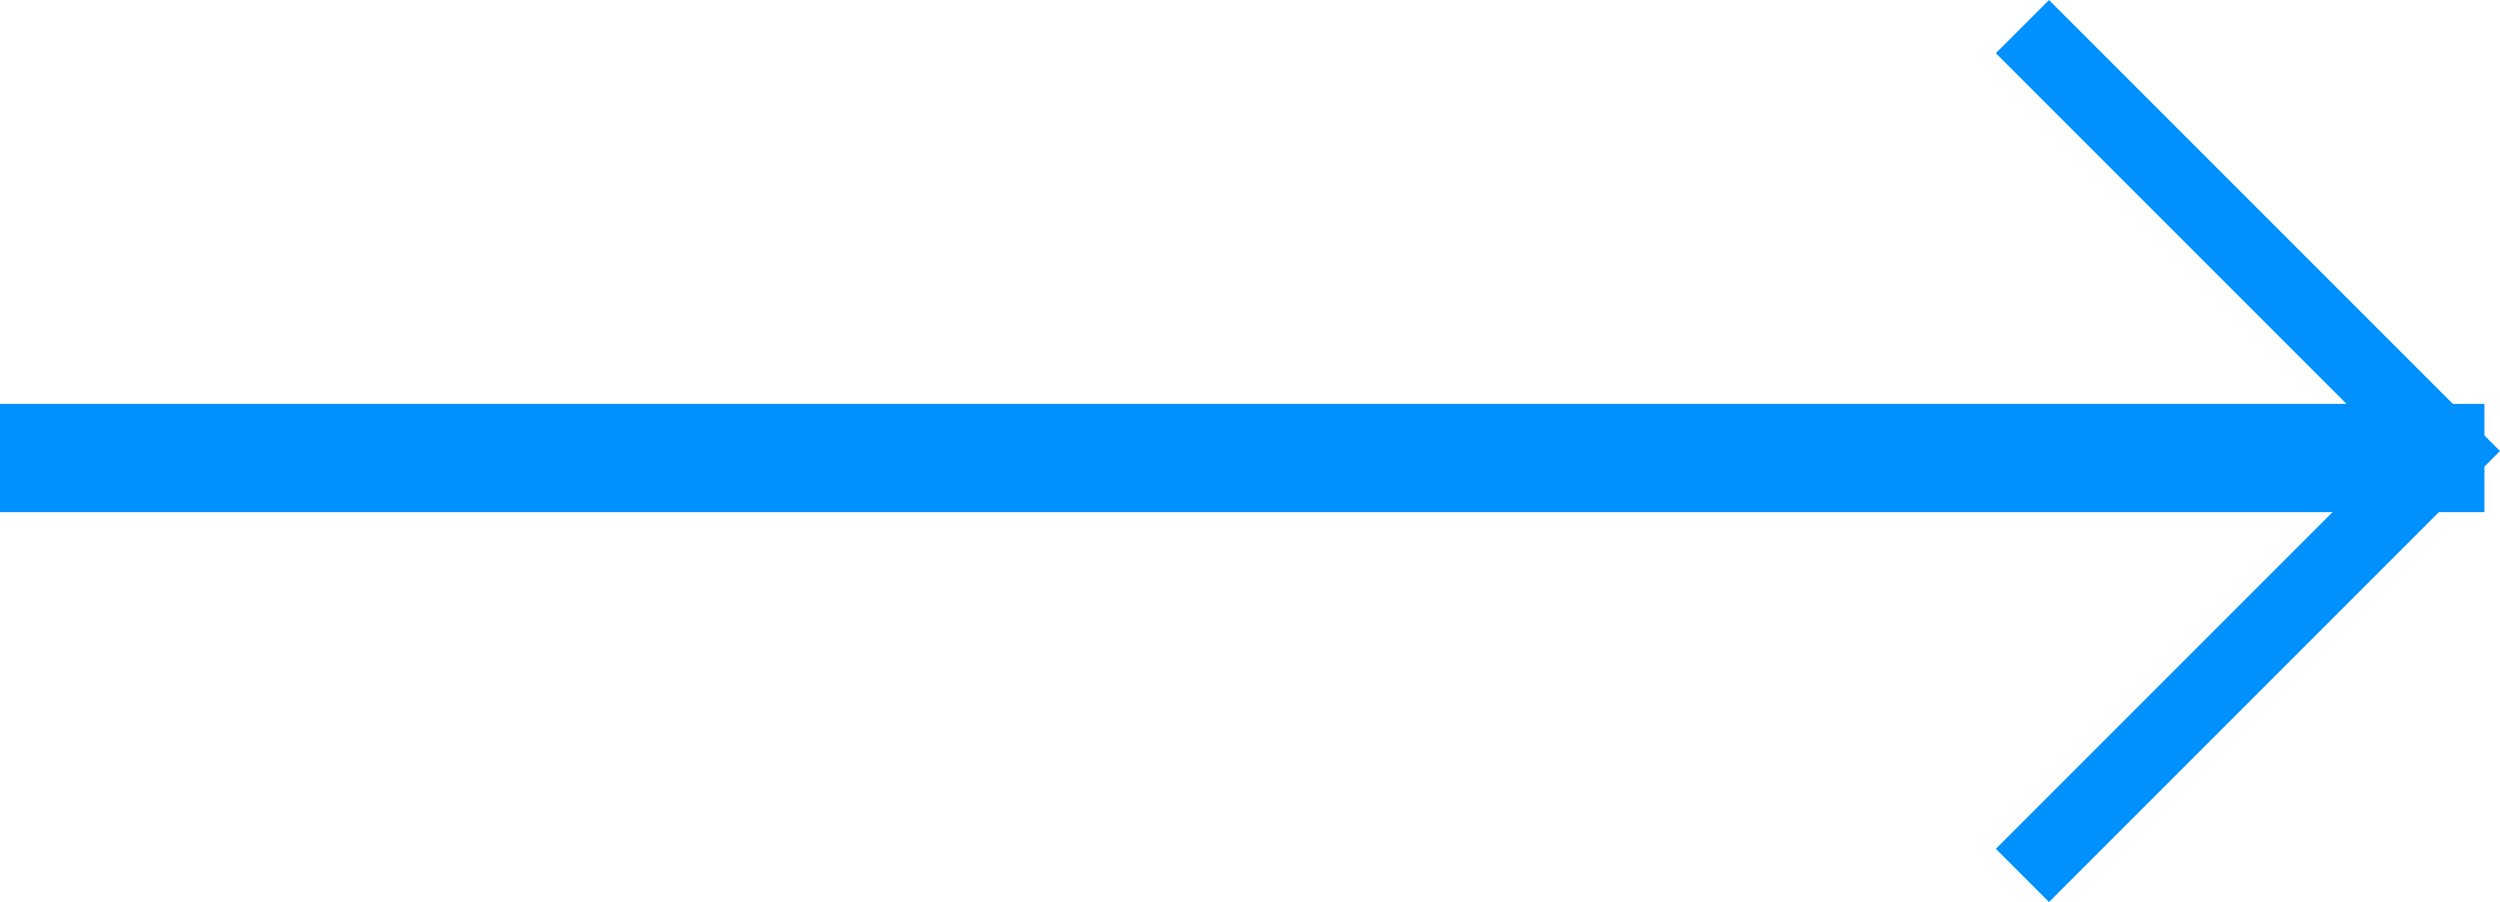 <svg xmlns="http://www.w3.org/2000/svg" width="33.252" height="11.998" viewBox="0 0 33.252 11.998">
  <g id="Group_5" data-name="Group 5" transform="translate(-374.73 -2633.618)">
    <path id="Rectangle_5_copy_7" data-name="Rectangle 5 copy 7" d="M401.63,2633.972l5.645,5.645-5.645,5.645" fill="none" stroke="#0091ff" stroke-width="1"/>
    <rect id="Line_1_copy_7" data-name="Line 1 copy 7" width="32.045" height="0.44" transform="translate(375.23 2639.49)" fill="none" stroke="#0091ff" stroke-width="1"/>
  </g>
</svg>
